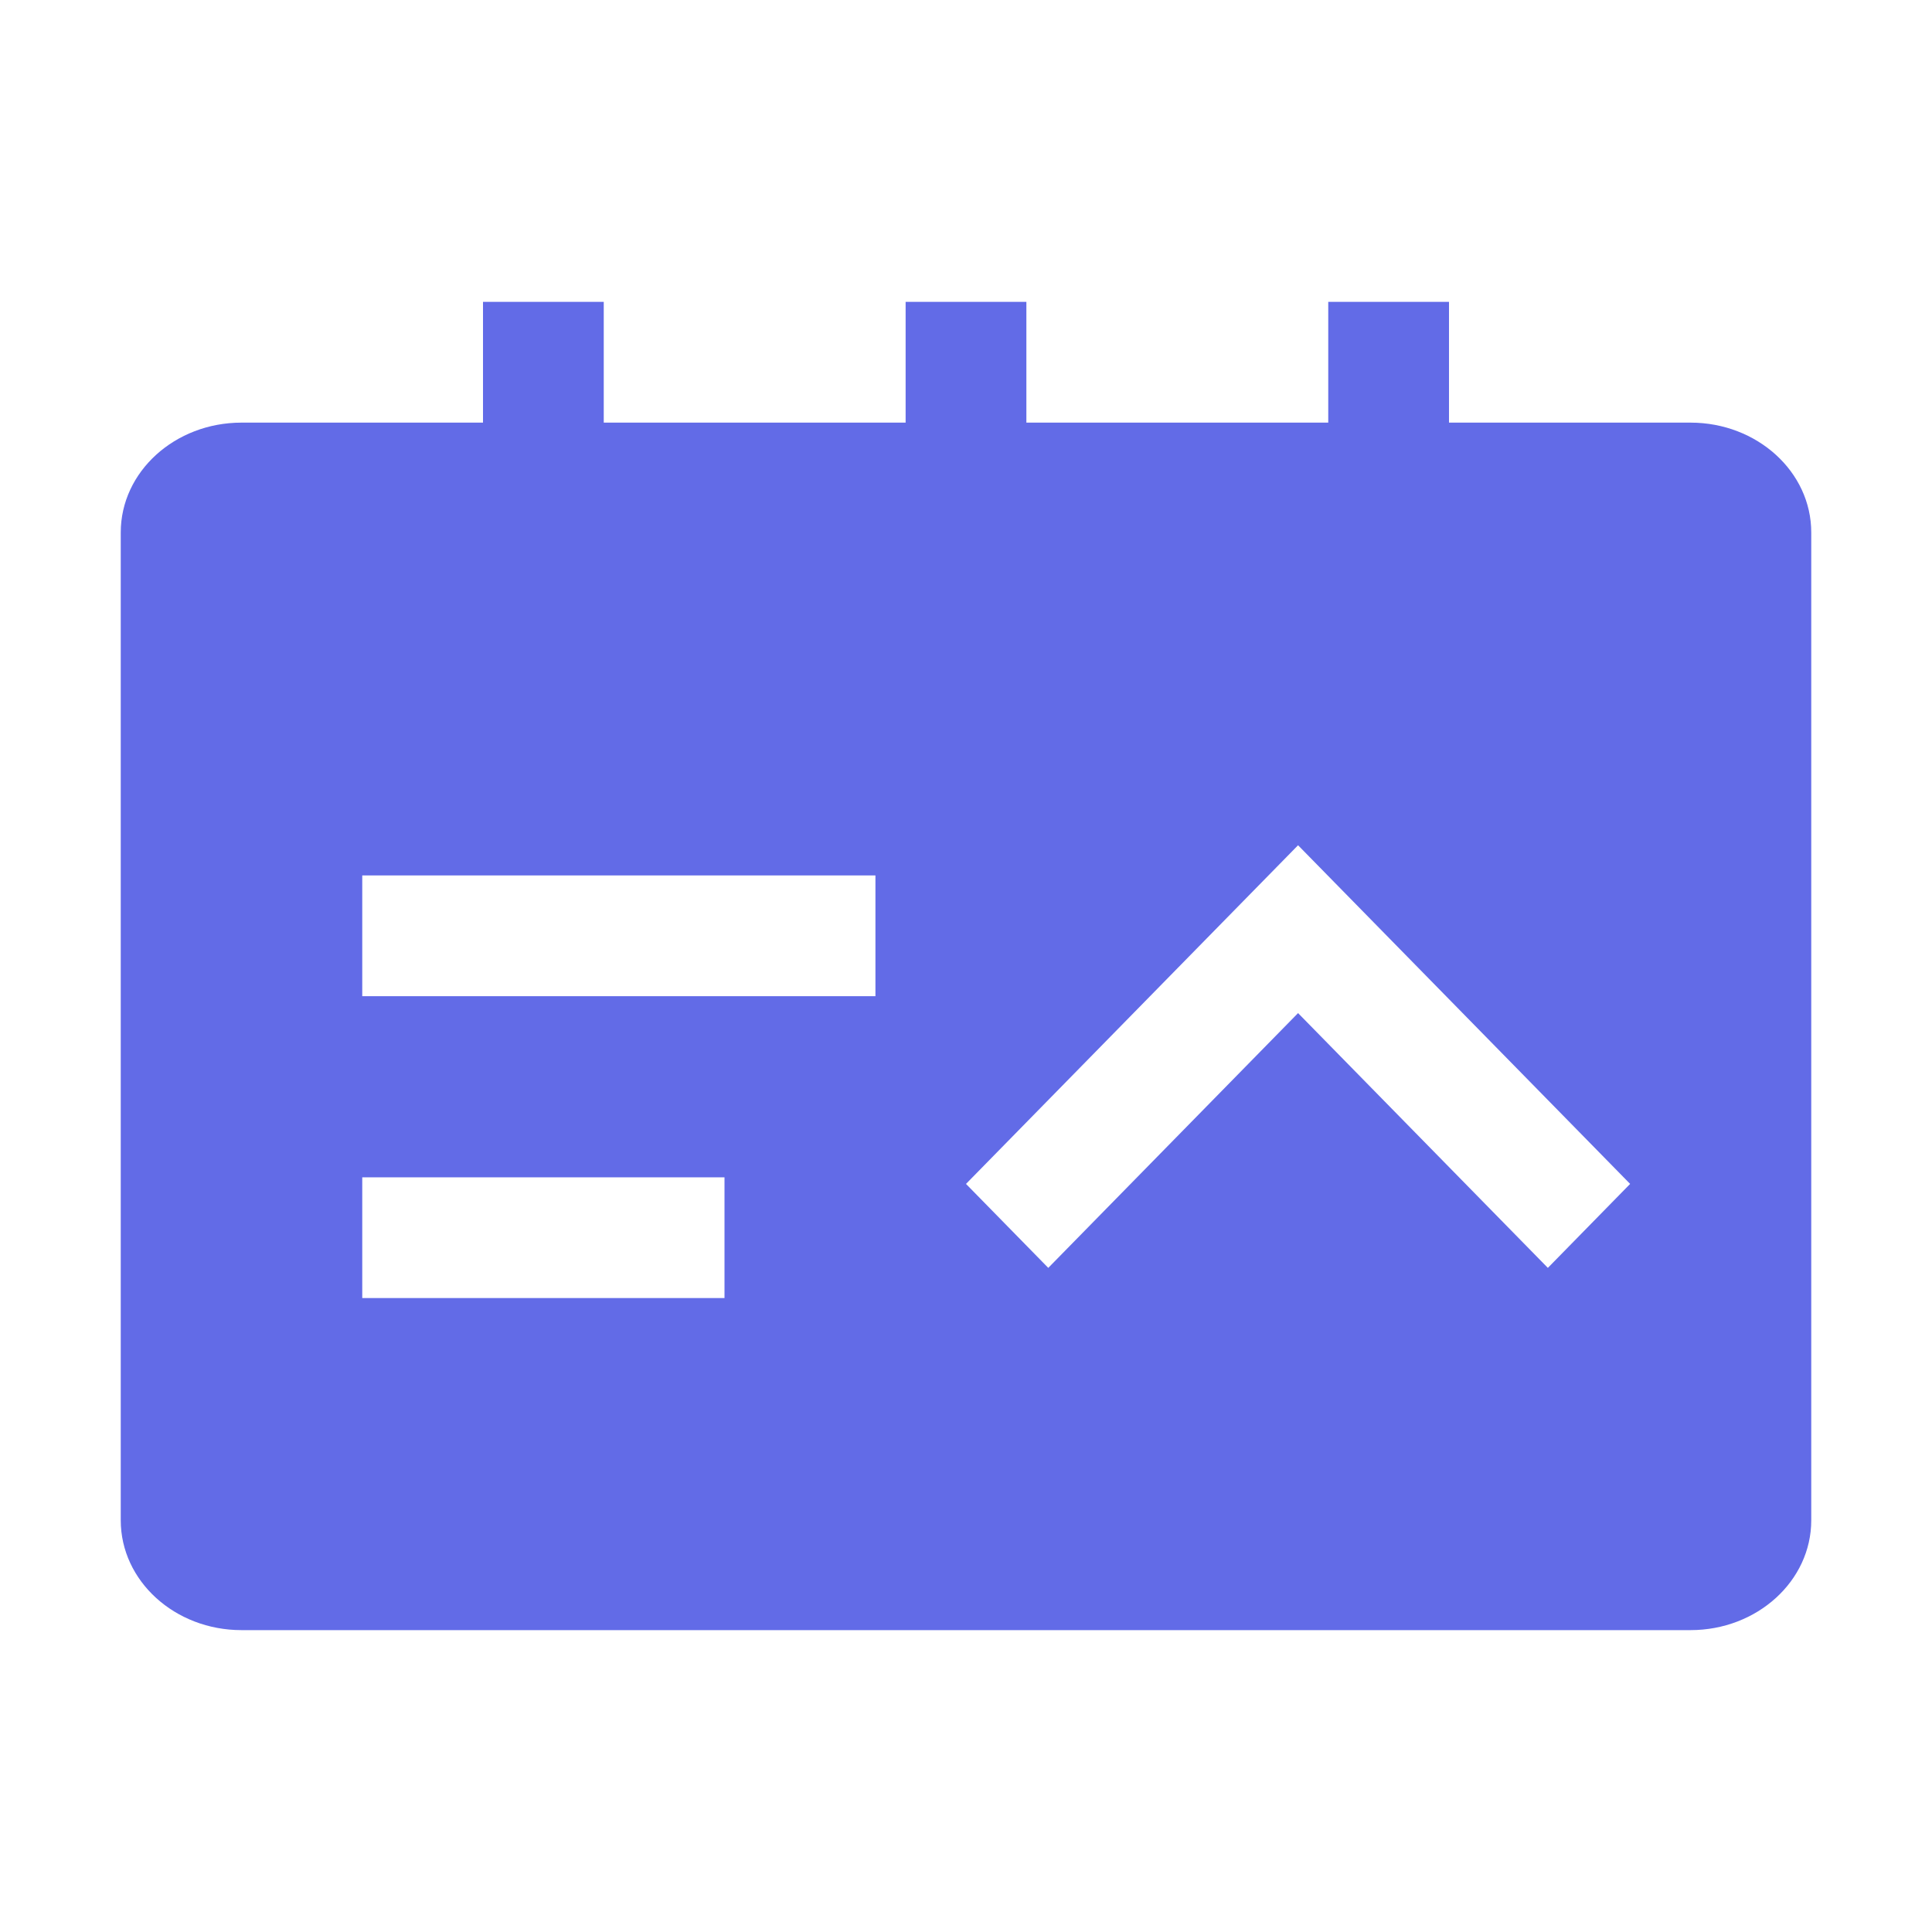 <svg xmlns="http://www.w3.org/2000/svg" xmlns:xlink="http://www.w3.org/1999/xlink" fill="none" version="1.1" width="24" height="24" viewBox="0 0 24 24"><g><g><path d="M7.5,5.25L7.5,3.75L6,3.75L6,5.25L3,5.25C2.172,5.25,1.5,5.861,1.5,6.614L1.5,18.886C1.5,19.639,2.172,20.25,3,20.25L21,20.25C21.828,20.25,22.5,19.639,22.5,18.886L22.5,6.614C22.5,5.861,21.828,5.25,21,5.25L18,5.25L18,3.75L16.5,3.75L16.5,5.25L12.75,5.25L12.75,3.75L11.25,3.75L11.25,5.25L7.5,5.25ZM16.125,10.5L12,14.707L13.022,15.75L16.125,12.585L19.228,15.75L20.25,14.707L16.125,10.5ZM4.5,10.875L10.875,10.875L10.875,12.375L4.5,12.375L4.5,10.875ZM4.5,14.625L9,14.625L9,16.125L4.5,16.125L4.5,14.625Z" fill-rule="evenodd" fill="#626BE7" fill-opacity="1"/></g></g></svg>